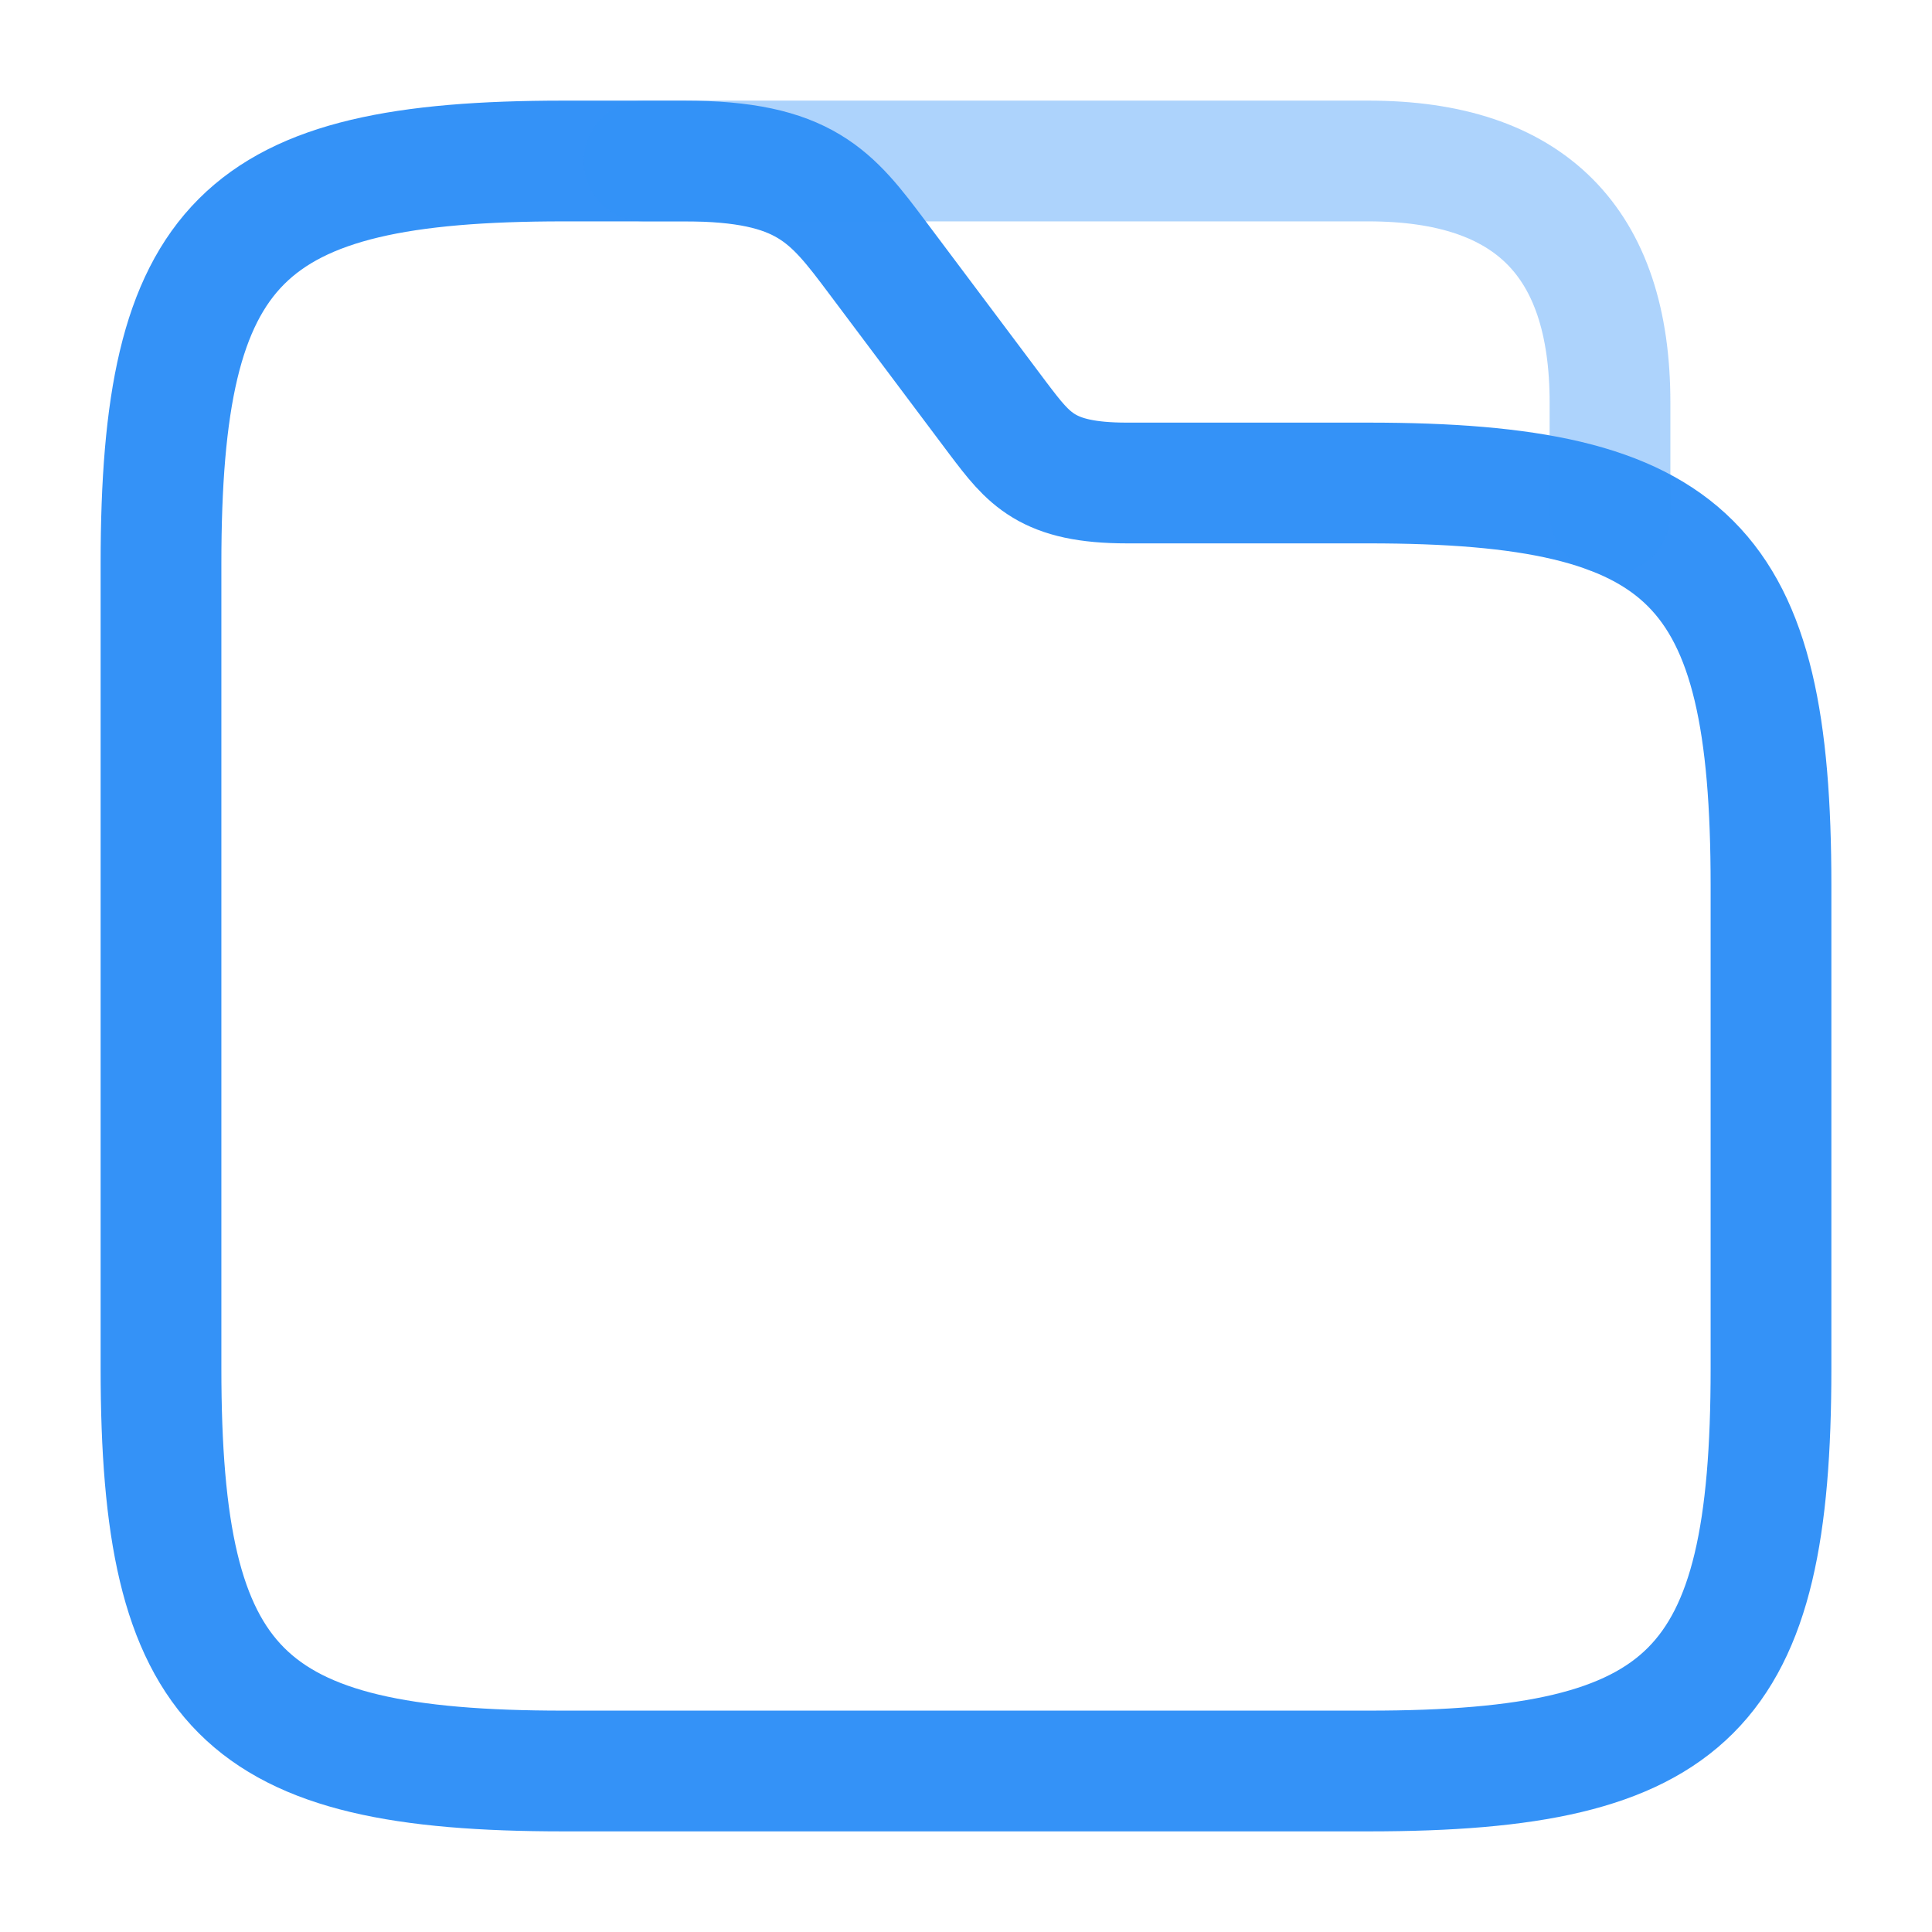 <svg width="24" height="24" viewBox="0 0 24 24" fill="none" xmlns="http://www.w3.org/2000/svg">
<path d="M22 11V17C22 21 21 22 17 22H7C3 22 2 21 2 17V7C2 3 3 2 7 2H8.5C10 2 10.33 2.44 10.9 3.2L12.4 5.2C12.78 5.7 13 6 14 6H17C21 6 22 7 22 11Z" stroke="#3492F7" stroke-width="1.5" stroke-miterlimit="10"/>
<path opacity="0.4" d="M8 2H17C19 2 20 3 20 5V6.38" stroke="#3492F7" stroke-width="1.5" stroke-miterlimit="10" stroke-linecap="round" stroke-linejoin="round"/>
</svg>

